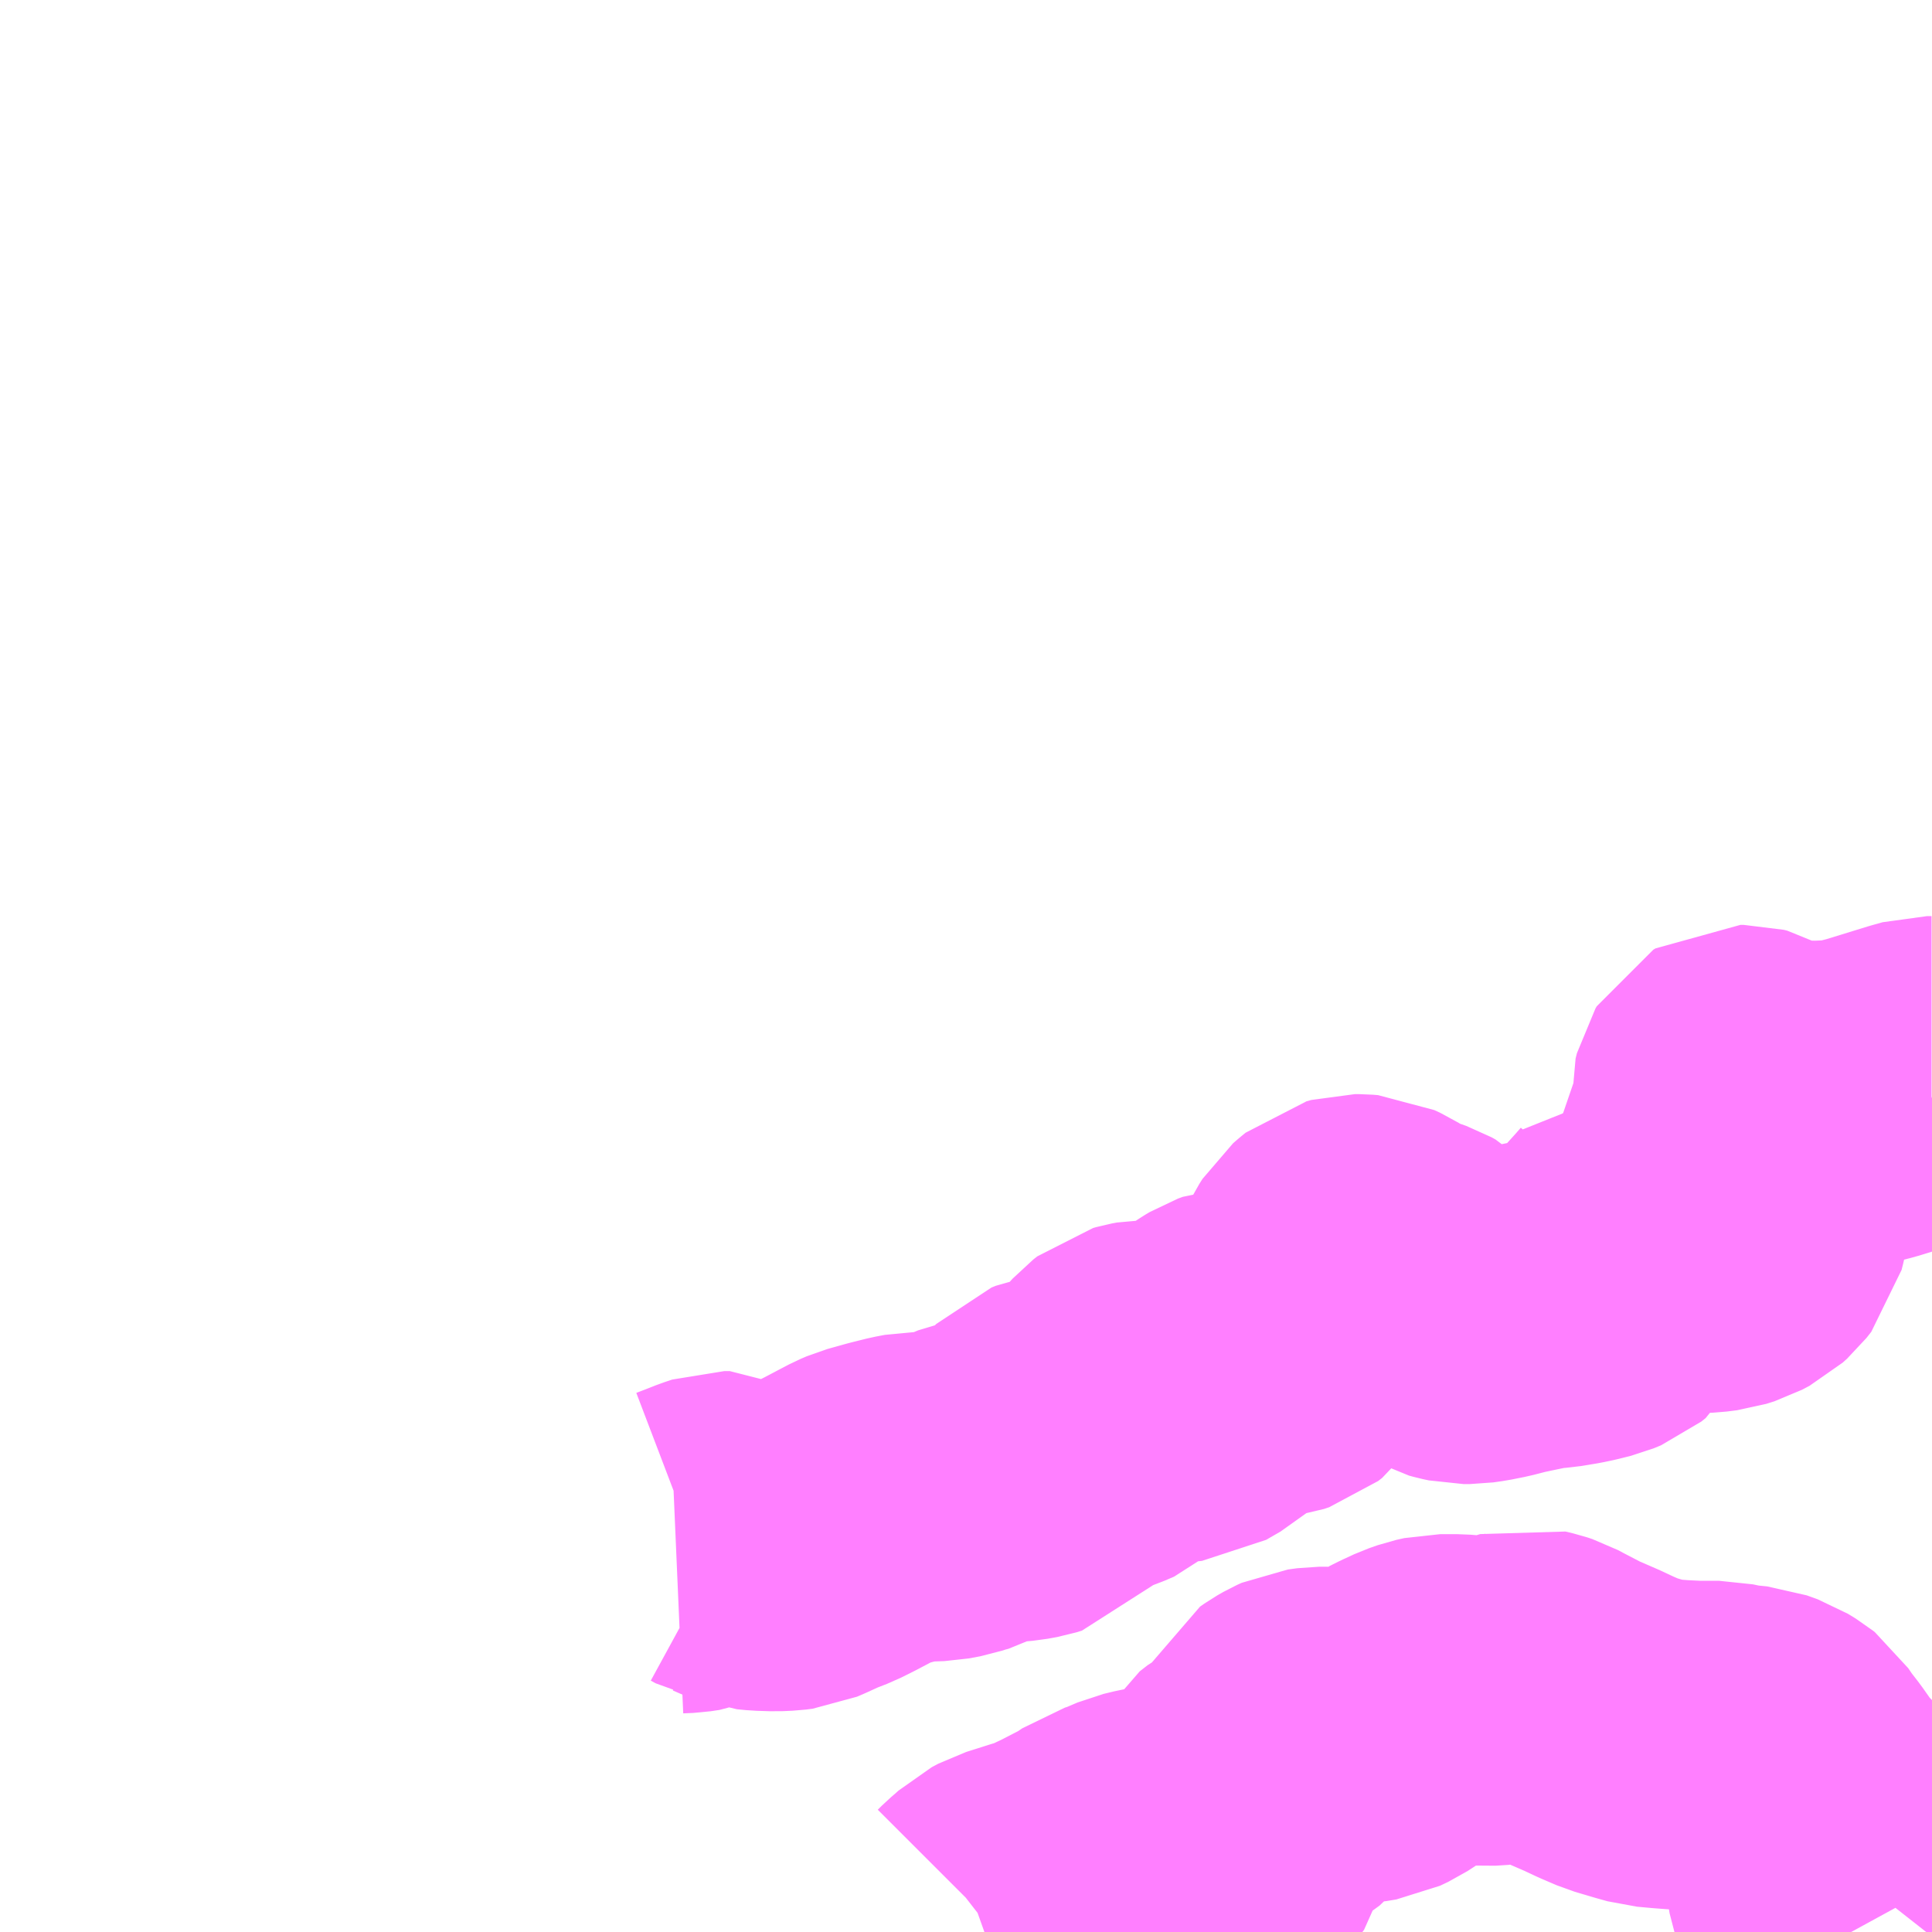 <?xml version="1.0" encoding="UTF-8"?>
<svg  xmlns="http://www.w3.org/2000/svg" xmlns:xlink="http://www.w3.org/1999/xlink" xmlns:go="http://purl.org/svgmap/profile" property="N07_001,N07_002,N07_003,N07_004,N07_005,N07_006,N07_007" viewBox="13060.547 -3287.109 4.395 4.395" go:dataArea="13060.546875 -3287.109375 4.39453125 4.39453125" >
<globalCoordinateSystem srsName="http://purl.org/crs/84" transform="matrix(100.0,0.0,0.0,-100.0,0.0,0.0)" />
<defs>
 <g id="p0" >
  <circle cx="0.0" cy="0.0" r="3" stroke="green" stroke-width="0.75" vector-effect="non-scaling-stroke" />
 </g>
</defs>
<g fill="none" fill-rule="evenodd" stroke="#FF00FF" stroke-width="0.75" opacity="0.5" vector-effect="non-scaling-stroke" stroke-linejoin="bevel" >
<path content="1,九州産交バス（株）,新6,6.0,6.0,6.0," xlink:title="1" d="M13064.76,-3282.715L13064.754,-3282.726L13064.733,-3282.767L13064.725,-3282.79L13064.715,-3282.818L13064.709,-3282.854L13064.708,-3282.87L13064.715,-3282.882L13064.726,-3282.896L13064.732,-3282.907L13064.736,-3282.916L13064.735,-3282.928L13064.73,-3282.936L13064.719,-3282.943L13064.694,-3282.958L13064.67,-3282.976L13064.659,-3282.99L13064.64,-3283.017L13064.614,-3283.054L13064.593,-3283.081L13064.578,-3283.103L13064.573,-3283.107L13064.555,-3283.118L13064.53,-3283.127L13064.49,-3283.131L13064.457,-3283.138L13064.405,-3283.138L13064.364,-3283.14L13064.338,-3283.142L13064.305,-3283.145L13064.28,-3283.152L13064.236,-3283.165L13064.201,-3283.18L13064.169,-3283.195L13064.116,-3283.218L13064.066,-3283.244L13064.051,-3283.252L13064.039,-3283.256L13064.022,-3283.26L13064.012,-3283.257L13063.993,-3283.251L13063.971,-3283.247L13063.956,-3283.241L13063.925,-3283.239L13063.862,-3283.244L13063.85,-3283.244L13063.823,-3283.244L13063.805,-3283.24L13063.785,-3283.233L13063.759,-3283.221L13063.739,-3283.211L13063.718,-3283.193L13063.701,-3283.18L13063.681,-3283.167L13063.662,-3283.158L13063.638,-3283.154L13063.616,-3283.154L13063.596,-3283.159L13063.58,-3283.165L13063.567,-3283.17L13063.549,-3283.17L13063.527,-3283.167L13063.516,-3283.162L13063.502,-3283.154L13063.492,-3283.147L13063.487,-3283.137L13063.481,-3283.121L13063.474,-3283.106L13063.461,-3283.084L13063.447,-3283.065L13063.427,-3283.046L13063.405,-3283.034L13063.388,-3283.025L13063.37,-3283.011L13063.362,-3282.997L13063.358,-3282.978L13063.352,-3282.954L13063.35,-3282.944L13063.341,-3282.932L13063.322,-3282.922L13063.302,-3282.915L13063.274,-3282.91L13063.246,-3282.906L13063.222,-3282.904L13063.192,-3282.901L13063.17,-3282.897L13063.145,-3282.891L13063.105,-3282.874L13063.083,-3282.867L13063.055,-3282.848L13062.991,-3282.815L13062.957,-3282.799L13062.938,-3282.789L13062.918,-3282.785L13062.877,-3282.772L13062.858,-3282.766L13062.843,-3282.758L13062.832,-3282.748L13062.818,-3282.736L13062.809,-3282.727L13062.8,-3282.72L13062.786,-3282.715"/>
<path content="3,熊本市,野出公民館発→太郎迫行き,4.0,4.0,4.0," xlink:title="3" d="M13064.516,-3284.342L13064.499,-3284.341"/>
<path content="3,熊本市,野出公民館発→太郎迫行き,4.0,4.0,4.0," xlink:title="3" d="M13064.516,-3284.342L13064.513,-3284.327L13064.509,-3284.311L13064.498,-3284.297L13064.488,-3284.288L13064.471,-3284.279L13064.452,-3284.273L13064.428,-3284.27L13064.403,-3284.269L13064.388,-3284.269L13064.363,-3284.28L13064.344,-3284.289L13064.321,-3284.304L13064.311,-3284.308L13064.299,-3284.31L13064.29,-3284.298L13064.277,-3284.283L13064.249,-3284.252L13064.219,-3284.22L13064.211,-3284.206L13064.197,-3284.184L13064.193,-3284.176L13064.183,-3284.168L13064.166,-3284.161L13064.138,-3284.154L13064.119,-3284.15L13064.083,-3284.144L13064.054,-3284.142L13064.015,-3284.134L13063.977,-3284.126L13063.942,-3284.117L13063.912,-3284.111L13063.891,-3284.108L13063.876,-3284.108L13063.862,-3284.111L13063.851,-3284.114L13063.835,-3284.123L13063.803,-3284.151L13063.78,-3284.175L13063.773,-3284.183L13063.767,-3284.189L13063.758,-3284.194L13063.741,-3284.2L13063.702,-3284.214L13063.682,-3284.227L13063.666,-3284.237L13063.651,-3284.244L13063.639,-3284.245L13063.629,-3284.245L13063.618,-3284.242L13063.607,-3284.233L13063.599,-3284.226L13063.592,-3284.215L13063.572,-3284.175L13063.557,-3284.15L13063.547,-3284.13L13063.541,-3284.124L13063.526,-3284.114L13063.5,-3284.098L13063.492,-3284.091L13063.485,-3284.084L13063.478,-3284.073L13063.468,-3284.053L13063.461,-3284.043L13063.452,-3284.036L13063.44,-3284.032L13063.426,-3284.03L13063.407,-3284.03L13063.384,-3284.035L13063.366,-3284.034L13063.355,-3284.03L13063.345,-3284.024L13063.333,-3284.016L13063.324,-3284.008L13063.313,-3283.991L13063.301,-3283.976L13063.296,-3283.97L13063.273,-3283.95L13063.24,-3283.931L13063.231,-3283.93L13063.221,-3283.932L13063.21,-3283.935L13063.203,-3283.938L13063.174,-3283.956L13063.163,-3283.959L13063.155,-3283.959L13063.144,-3283.957L13063.137,-3283.955L13063.128,-3283.948L13063.118,-3283.937L13063.107,-3283.916L13063.09,-3283.887L13063.08,-3283.876L13063.07,-3283.867L13063.049,-3283.858L13063.02,-3283.848L13062.975,-3283.84L13062.952,-3283.836L13062.942,-3283.832L13062.936,-3283.826L13062.928,-3283.813L13062.92,-3283.785L13062.907,-3283.768L13062.898,-3283.758L13062.885,-3283.754L13062.863,-3283.75L13062.819,-3283.746L13062.797,-3283.74L13062.781,-3283.737L13062.762,-3283.729L13062.75,-3283.722L13062.73,-3283.717L13062.709,-3283.71L13062.682,-3283.705L13062.654,-3283.704L13062.63,-3283.704L13062.609,-3283.7L13062.573,-3283.691L13062.53,-3283.679L13062.516,-3283.673L13062.495,-3283.662L13062.459,-3283.643L13062.429,-3283.628L13062.398,-3283.616L13062.363,-3283.6L13062.349,-3283.594L13062.333,-3283.592L13062.311,-3283.591L13062.28,-3283.592L13062.259,-3283.594L13062.244,-3283.6L13062.228,-3283.607L13062.218,-3283.609L13062.207,-3283.615L13062.195,-3283.615L13062.177,-3283.609L13062.149,-3283.598L13062.128,-3283.59L13062.108,-3283.587L13062.085,-3283.586"/>
<path content="3,熊本市,野出公民館発→太郎迫行き,4.0,4.0,4.0," xlink:title="3" d="M13064.941,-3284.65L13064.931,-3284.65L13064.906,-3284.643L13064.802,-3284.611L13064.762,-3284.601L13064.744,-3284.597L13064.729,-3284.596L13064.682,-3284.594L13064.592,-3284.595L13064.581,-3284.597L13064.569,-3284.602L13064.546,-3284.614L13064.522,-3284.628L13064.514,-3284.63L13064.506,-3284.63L13064.501,-3284.627L13064.498,-3284.622L13064.495,-3284.61L13064.499,-3284.552L13064.497,-3284.536L13064.495,-3284.528L13064.487,-3284.519L13064.471,-3284.501L13064.467,-3284.493L13064.465,-3284.483L13064.467,-3284.474L13064.477,-3284.466L13064.492,-3284.458L13064.501,-3284.452L13064.505,-3284.445L13064.506,-3284.435L13064.504,-3284.425L13064.497,-3284.411L13064.49,-3284.401L13064.488,-3284.394L13064.488,-3284.387L13064.492,-3284.378L13064.502,-3284.362L13064.516,-3284.342"/>
</g>
</svg>
